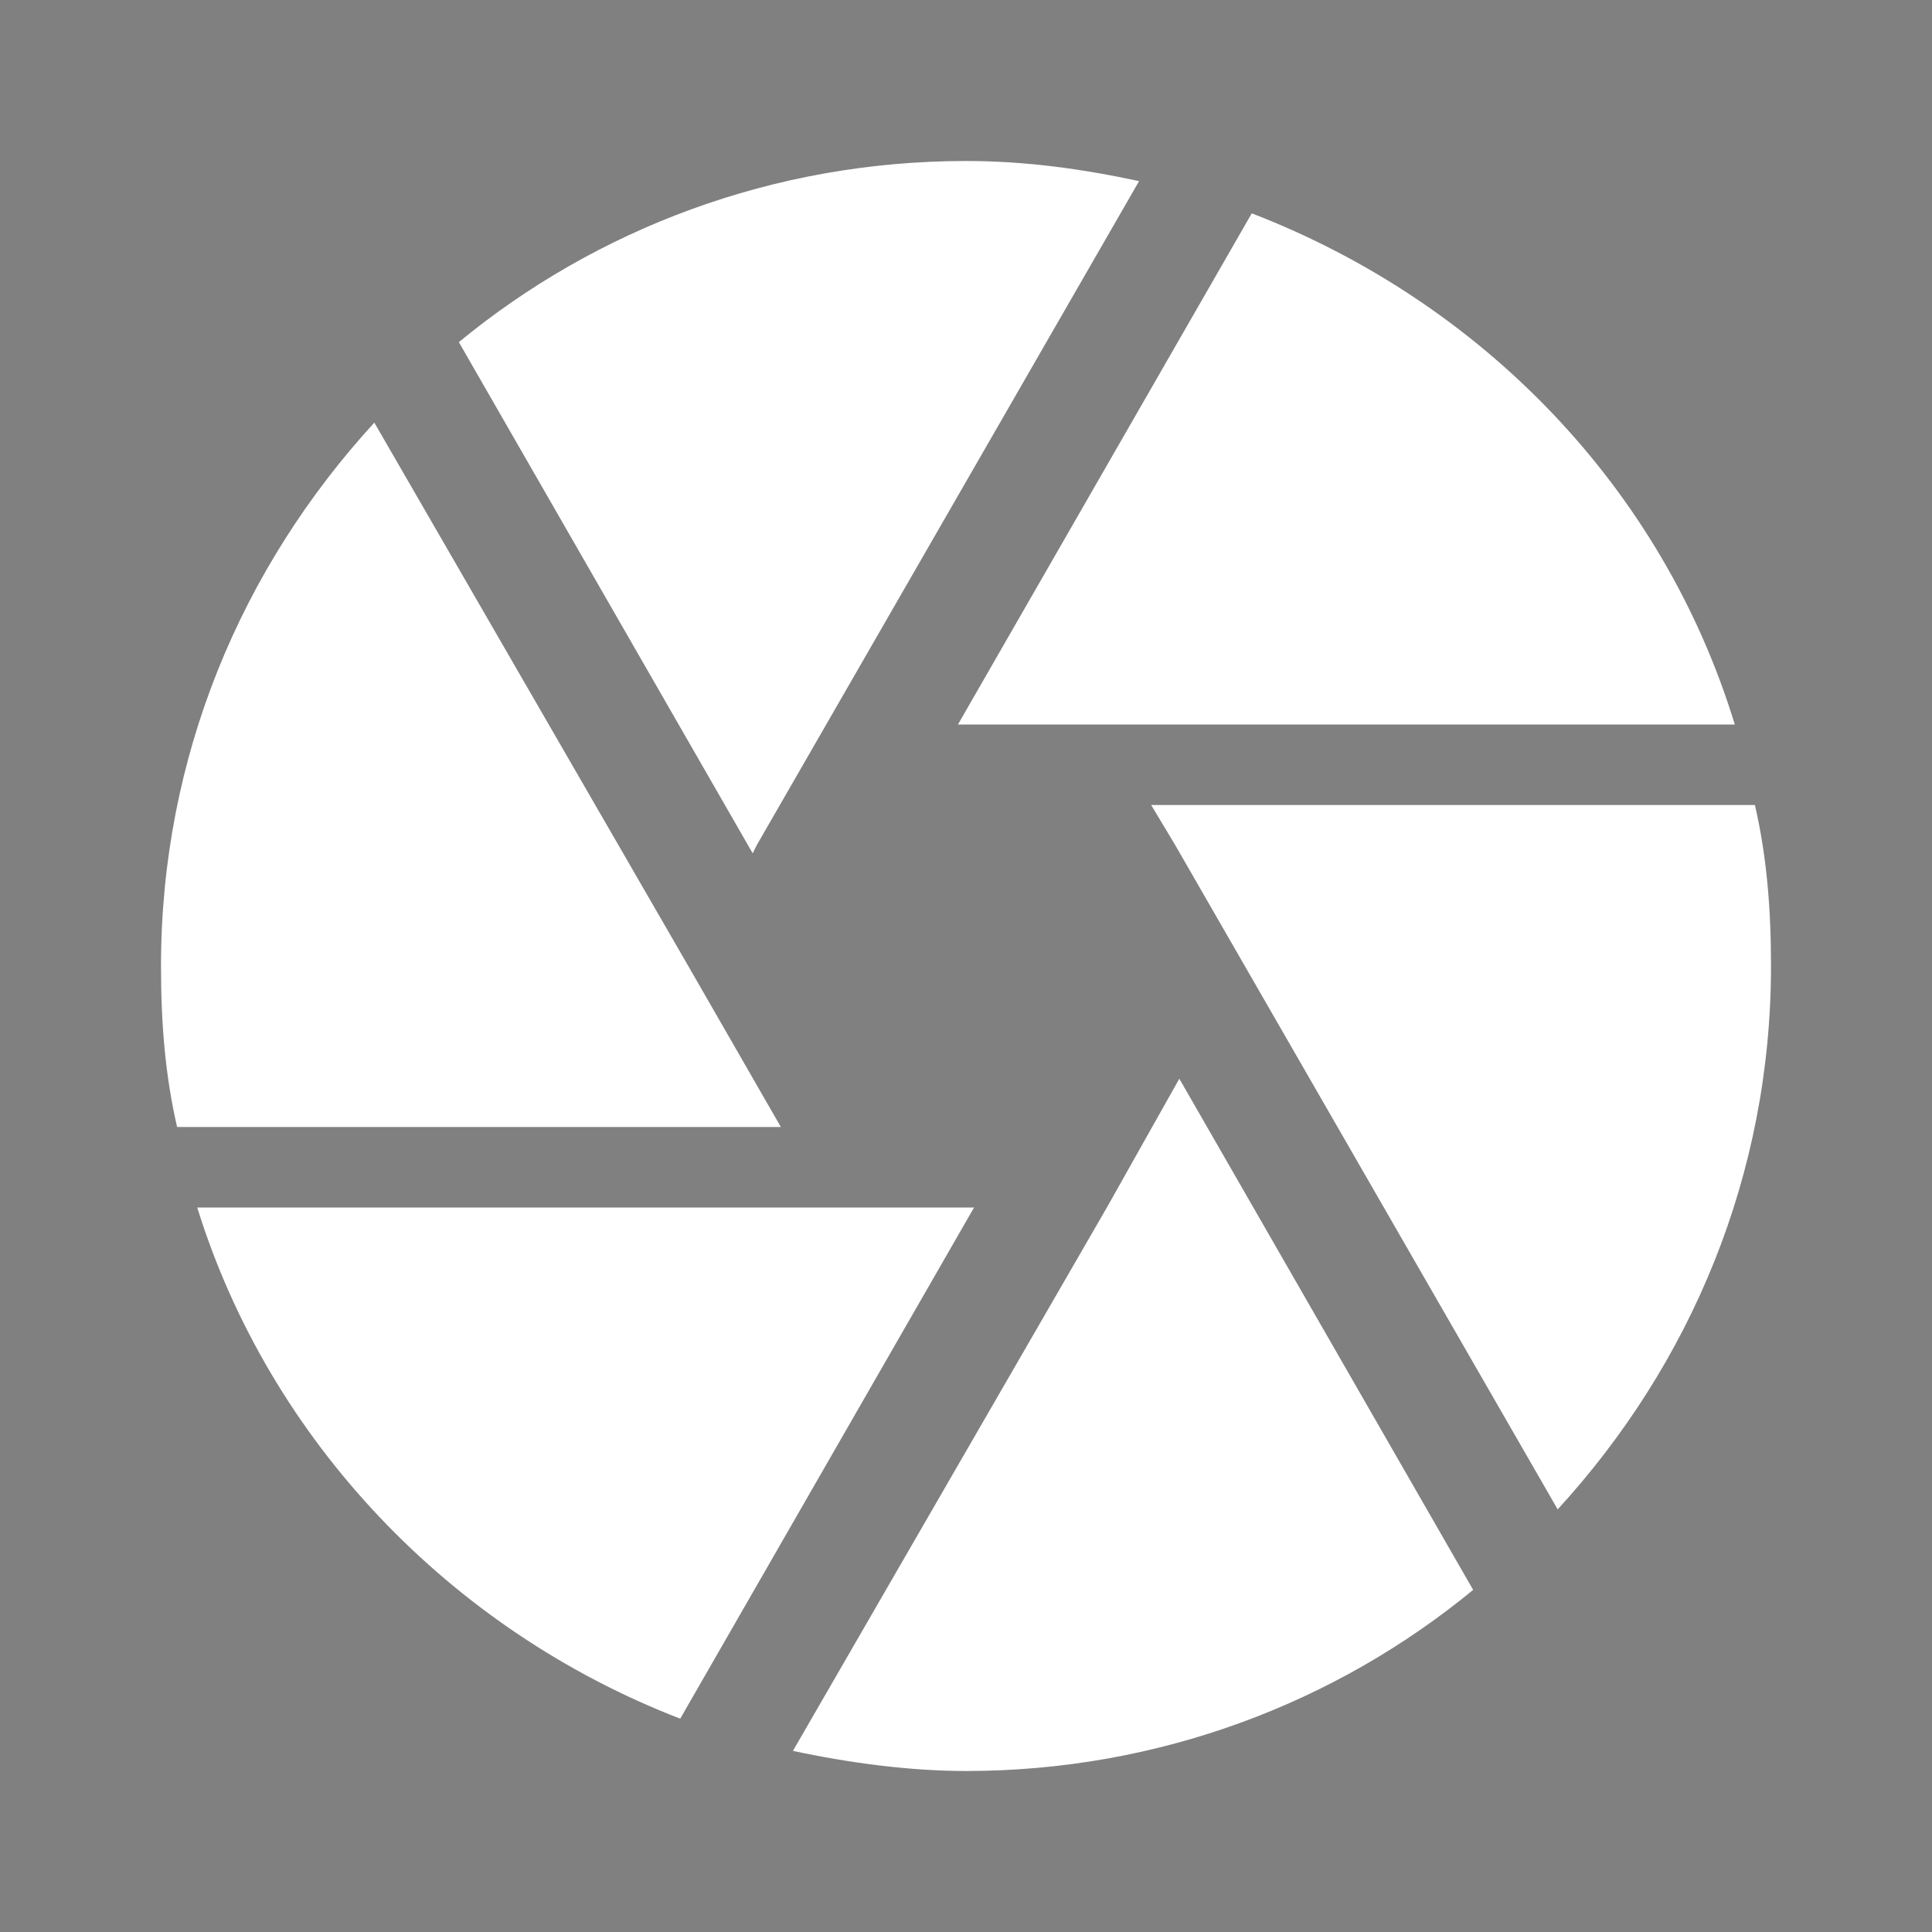 <?xml version="1.0" encoding="utf-8"?>
<!-- Generator: Adobe Illustrator 22.0.1, SVG Export Plug-In . SVG Version: 6.00 Build 0)  -->
<svg version="1.1" id="图层_1" xmlns="http://www.w3.org/2000/svg" xmlns:xlink="http://www.w3.org/1999/xlink" x="0px" y="0px"
	 viewBox="0 0 48 48" style="enable-background:new 0 0 48 48;" xml:space="preserve">
<rect x="0" y="0" width="48" height="48" fill="#808080" stroke="none"/>
<style type="text/css">
	.st0{fill:none;}
	.st1{fill:url(#SVGID_1_);}
</style>
<path class="st0" d="M0,0h48v48H0V0z"/>
<linearGradient id="SVGID_1_" gradientUnits="userSpaceOnUse" x1="4" y1="24" x2="44" y2="24">
	<stop  offset="1" style="stop-color:#FFFFFF"/>
	<stop  offset="1" style="stop-color:#000000"/>
</linearGradient>
<path class="st1" d="M18.8,21l9.5-16.5C26.9,4.2,25.5,4,24,4c-4.8,0-9.2,1.7-12.6,4.5l7.3,12.7L18.8,21z M43.1,18
	c-1.8-5.9-6.3-10.5-12-12.7L23.8,18H43.1z M43.6,20h-15l0.6,1l9.5,16.5C42,33.9,44,29.2,44,24C44,22.6,43.9,21.3,43.6,20z M17.1,24
	L9.3,10.5C6,14.1,4,18.8,4,24c0,1.4,0.1,2.7,0.4,4h15L17.1,24z M4.9,30c1.8,5.8,6.3,10.5,12,12.7L24.2,30H4.9z M27.5,30l-7.8,13.5
	c1.4,0.3,2.9,0.5,4.3,0.5c4.8,0,9.2-1.7,12.6-4.5l-7.3-12.7C29.3,26.8,27.5,30,27.5,30z"/>
</svg>
